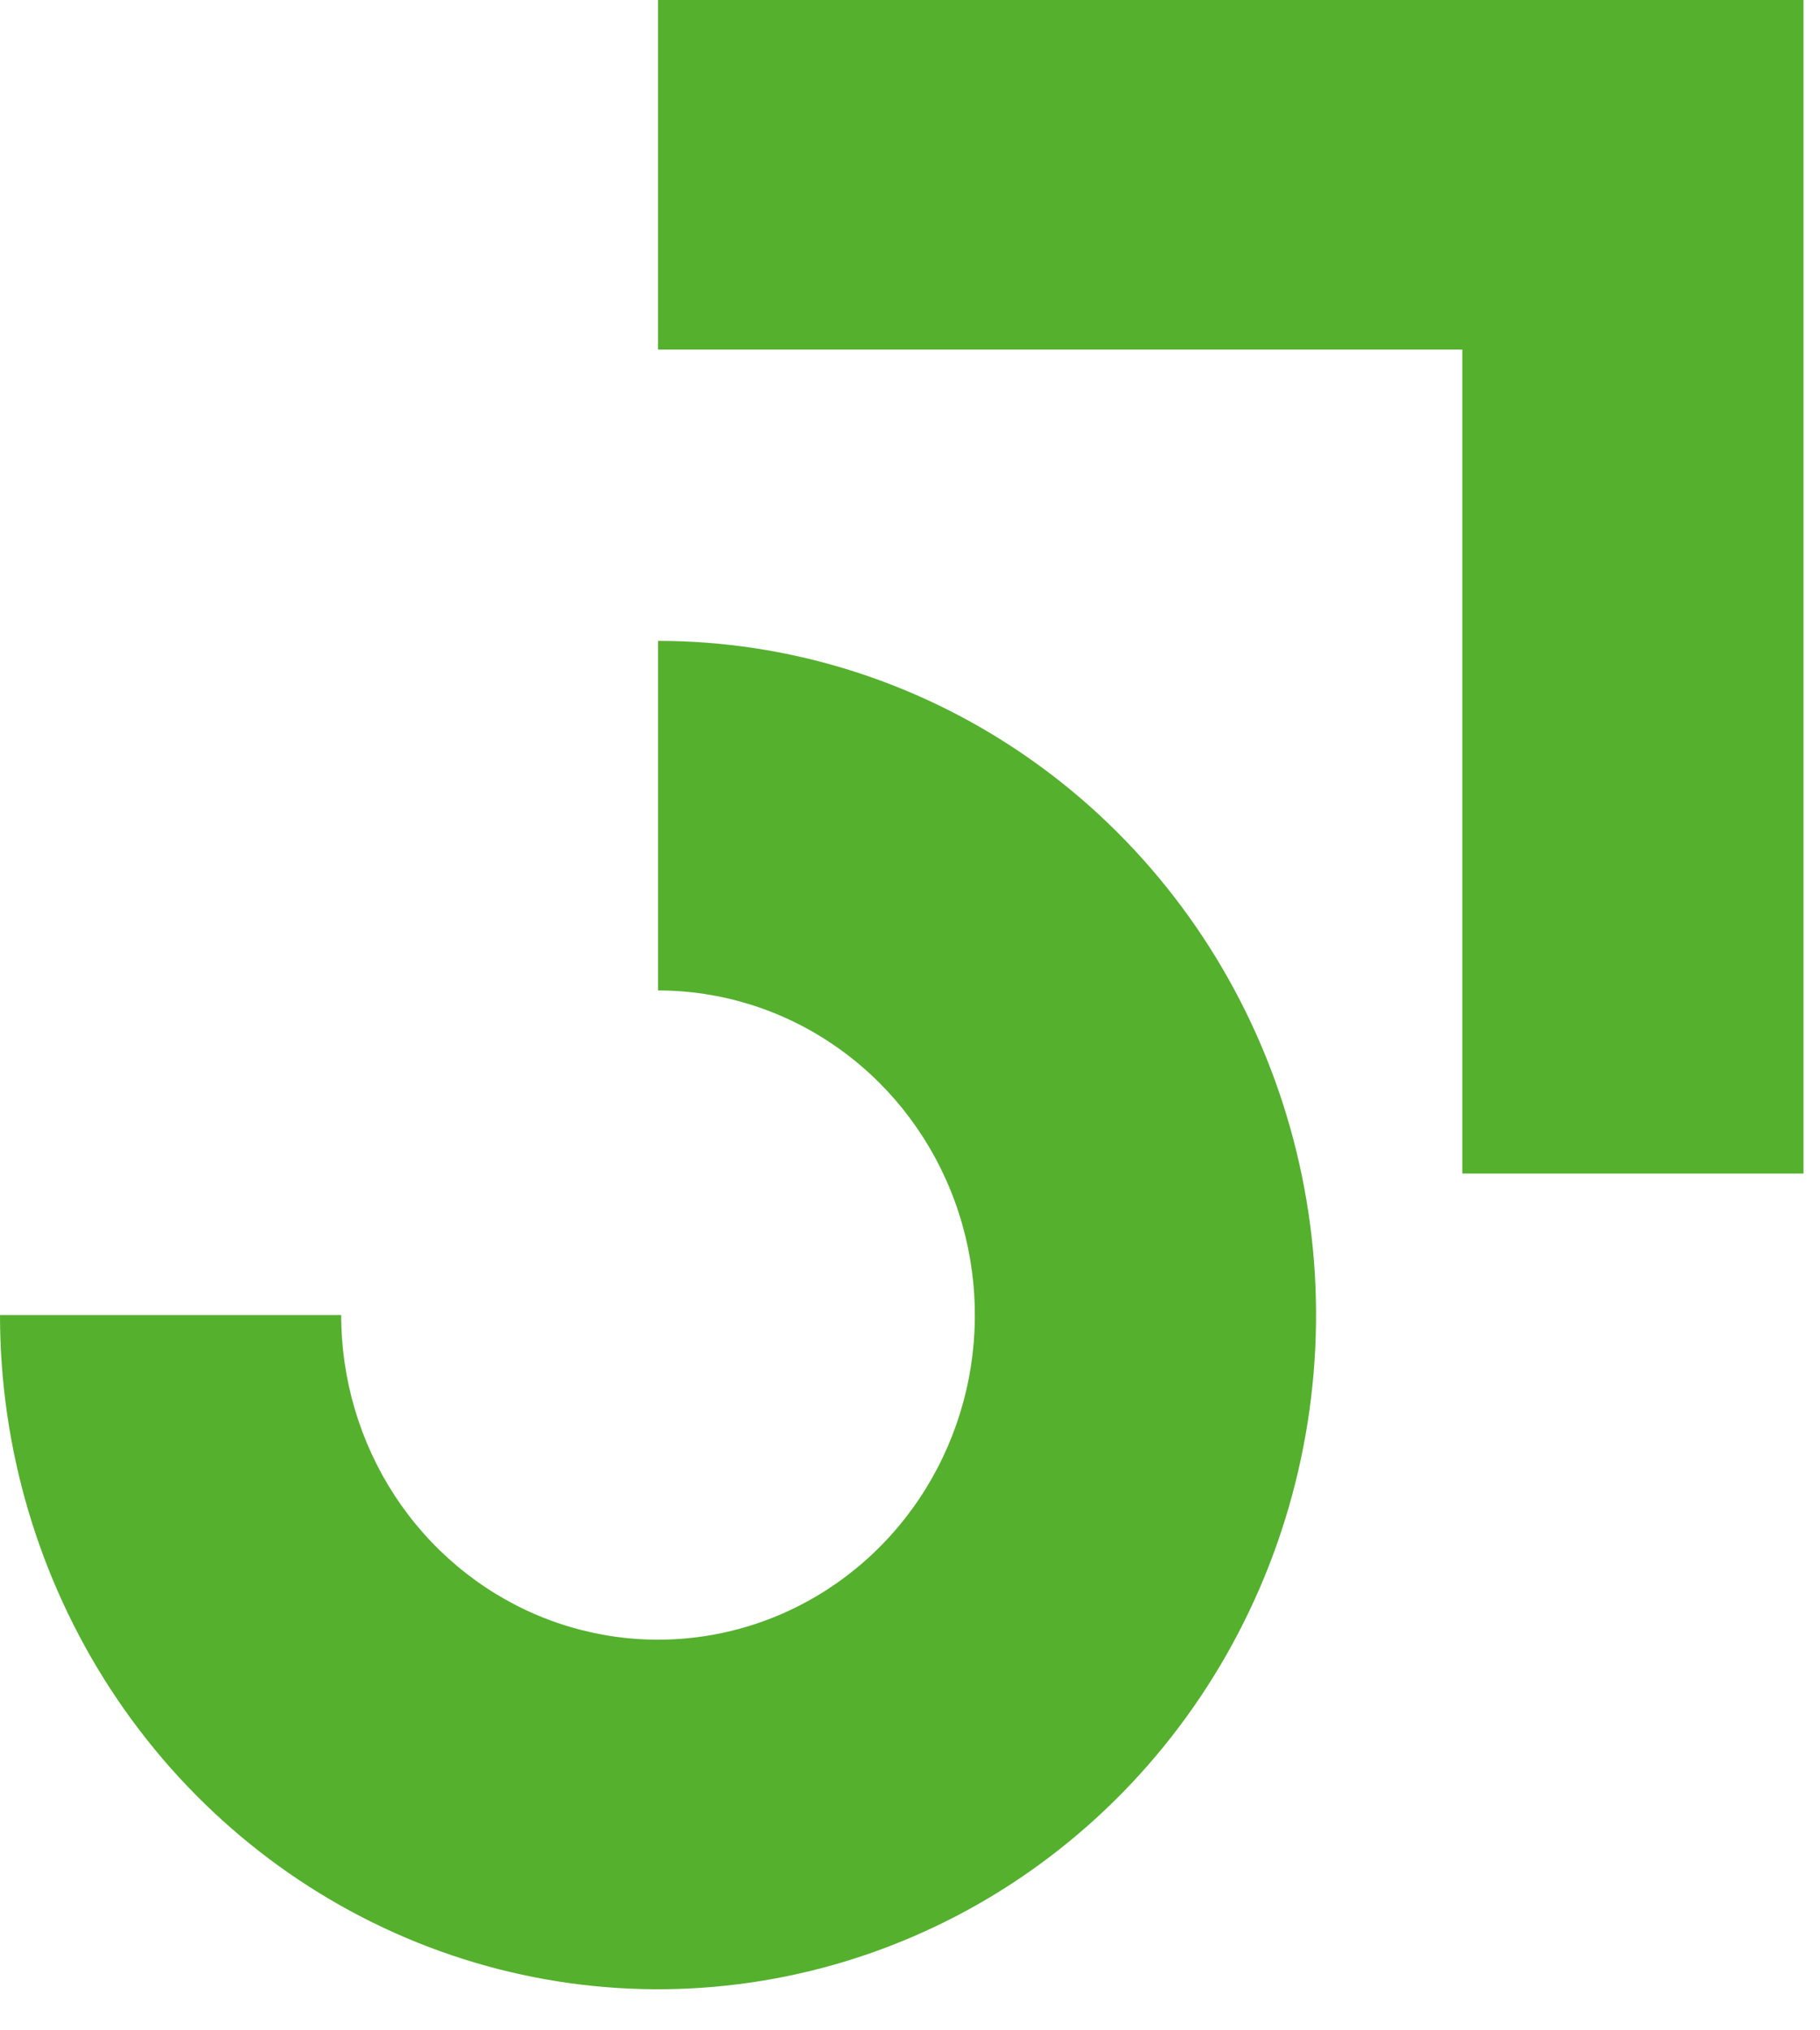 <svg width="26" height="29" viewBox="0 0 26 29" fill="none" xmlns="http://www.w3.org/2000/svg">
<path fill-rule="evenodd" clip-rule="evenodd" d="M20.89 4.993H9.4V0L25.764 0V16.762H20.89V4.993Z" fill="#55B02E"/>
<path fill-rule="evenodd" clip-rule="evenodd" d="M11.915 14.929C11.171 14.419 10.296 14.147 9.401 14.147V9.154C11.26 9.154 13.077 9.719 14.623 10.777C16.169 11.835 17.374 13.339 18.086 15.099C18.797 16.858 18.983 18.794 18.62 20.662C18.258 22.53 17.363 24.246 16.048 25.593C14.733 26.94 13.058 27.857 11.235 28.228C9.411 28.6 7.521 28.409 5.803 27.68C4.085 26.951 2.617 25.717 1.584 24.134C0.551 22.55 -3.54174e-06 20.688 0 18.784L4.874 18.784C4.874 19.701 5.14 20.597 5.637 21.36C6.135 22.122 6.841 22.716 7.668 23.067C8.496 23.418 9.406 23.51 10.284 23.331C11.162 23.152 11.968 22.711 12.601 22.062C13.234 21.414 13.665 20.588 13.84 19.688C14.014 18.789 13.925 17.857 13.582 17.009C13.24 16.162 12.659 15.438 11.915 14.929Z" fill="#55B02E"/>
</svg>
